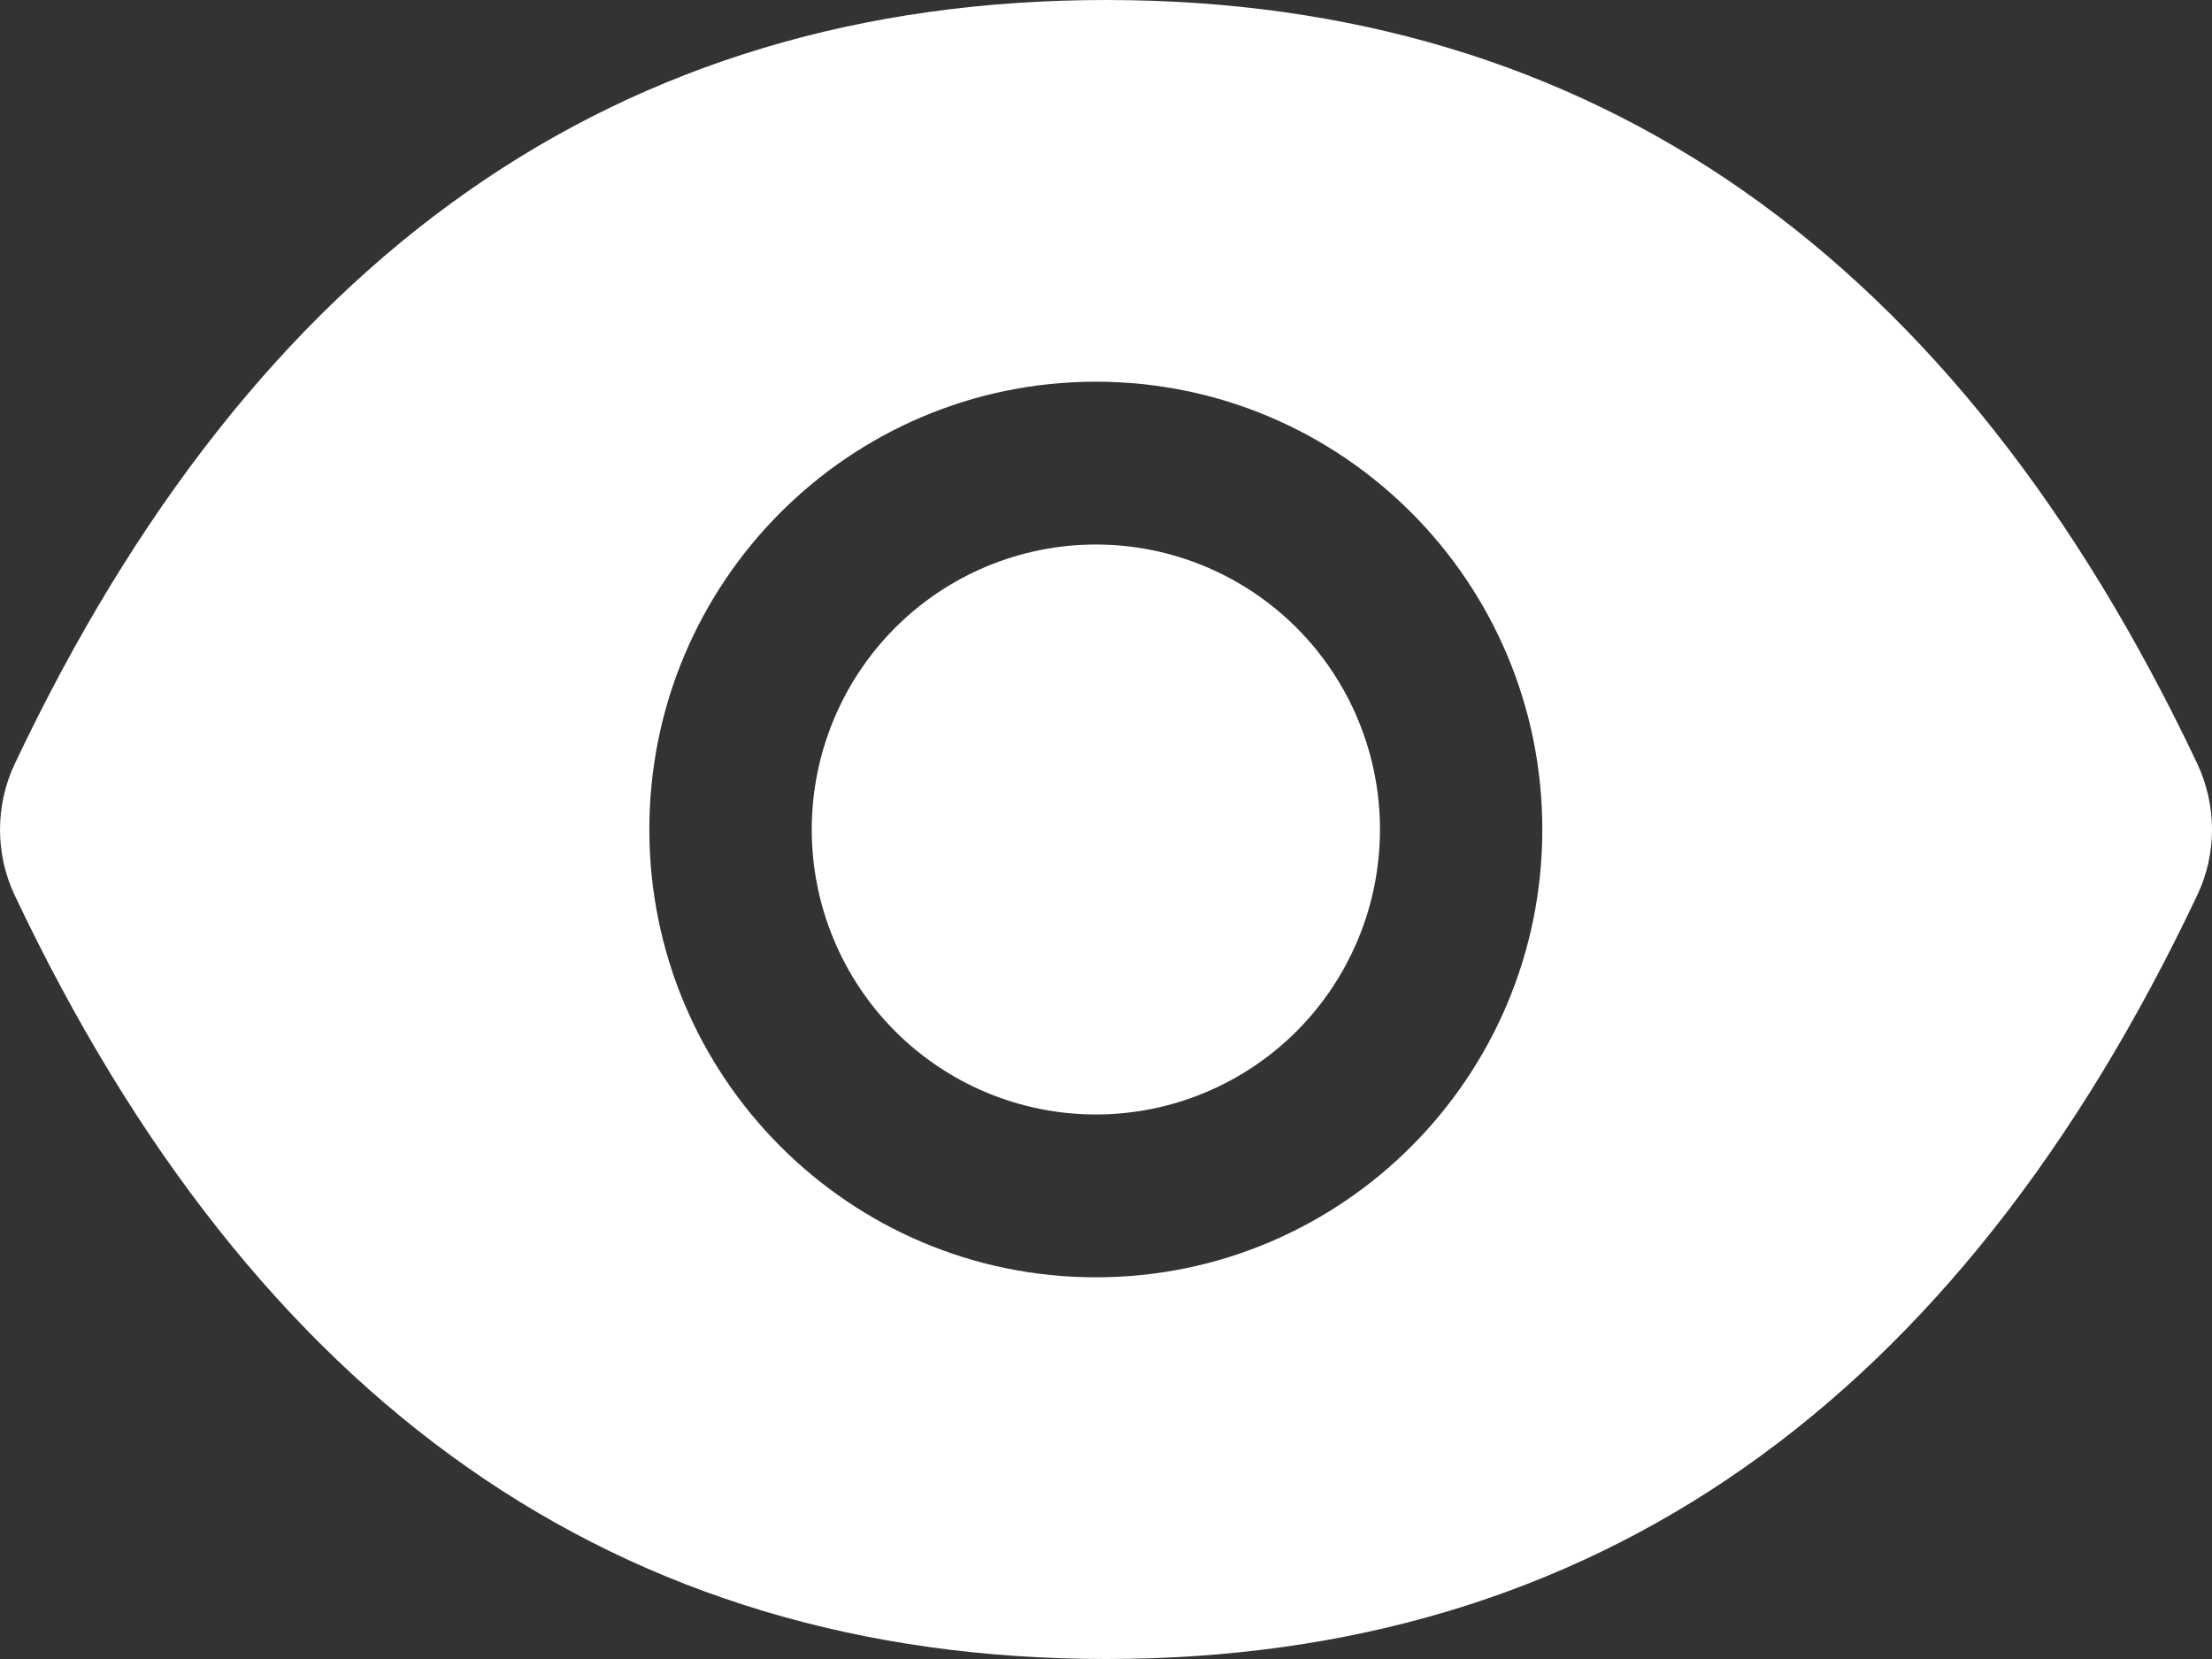 <svg width="36" height="27" viewBox="0 0 36 27" fill="none" xmlns="http://www.w3.org/2000/svg">
<rect x="0" y="0" width="36" height="27" fill="#333333" stroke="none"/>
<path d="M13.211 13.5C13.211 14.73 13.698 15.91 14.565 16.78C15.432 17.649 16.608 18.138 17.835 18.138C19.061 18.138 20.237 17.649 21.105 16.78C21.972 15.91 22.459 14.73 22.459 13.5C22.459 12.27 21.972 11.09 21.105 10.22C20.237 9.351 19.061 8.862 17.835 8.862C16.608 8.862 15.432 9.351 14.565 10.22C13.698 11.09 13.211 12.27 13.211 13.5ZM35.762 12.432C31.848 4.162 25.931 0 18 0C10.065 0 4.152 4.162 0.238 12.436C0.081 12.769 0 13.133 0 13.502C0 13.871 0.081 14.235 0.238 14.568C4.152 22.838 10.069 27 18 27C25.935 27 31.848 22.838 35.762 14.564C36.08 13.893 36.08 13.115 35.762 12.432ZM17.835 20.788C13.822 20.788 10.568 17.525 10.568 13.5C10.568 9.475 13.822 6.212 17.835 6.212C21.848 6.212 25.101 9.475 25.101 13.5C25.101 17.525 21.848 20.788 17.835 20.788Z" fill="white"/>
</svg>
